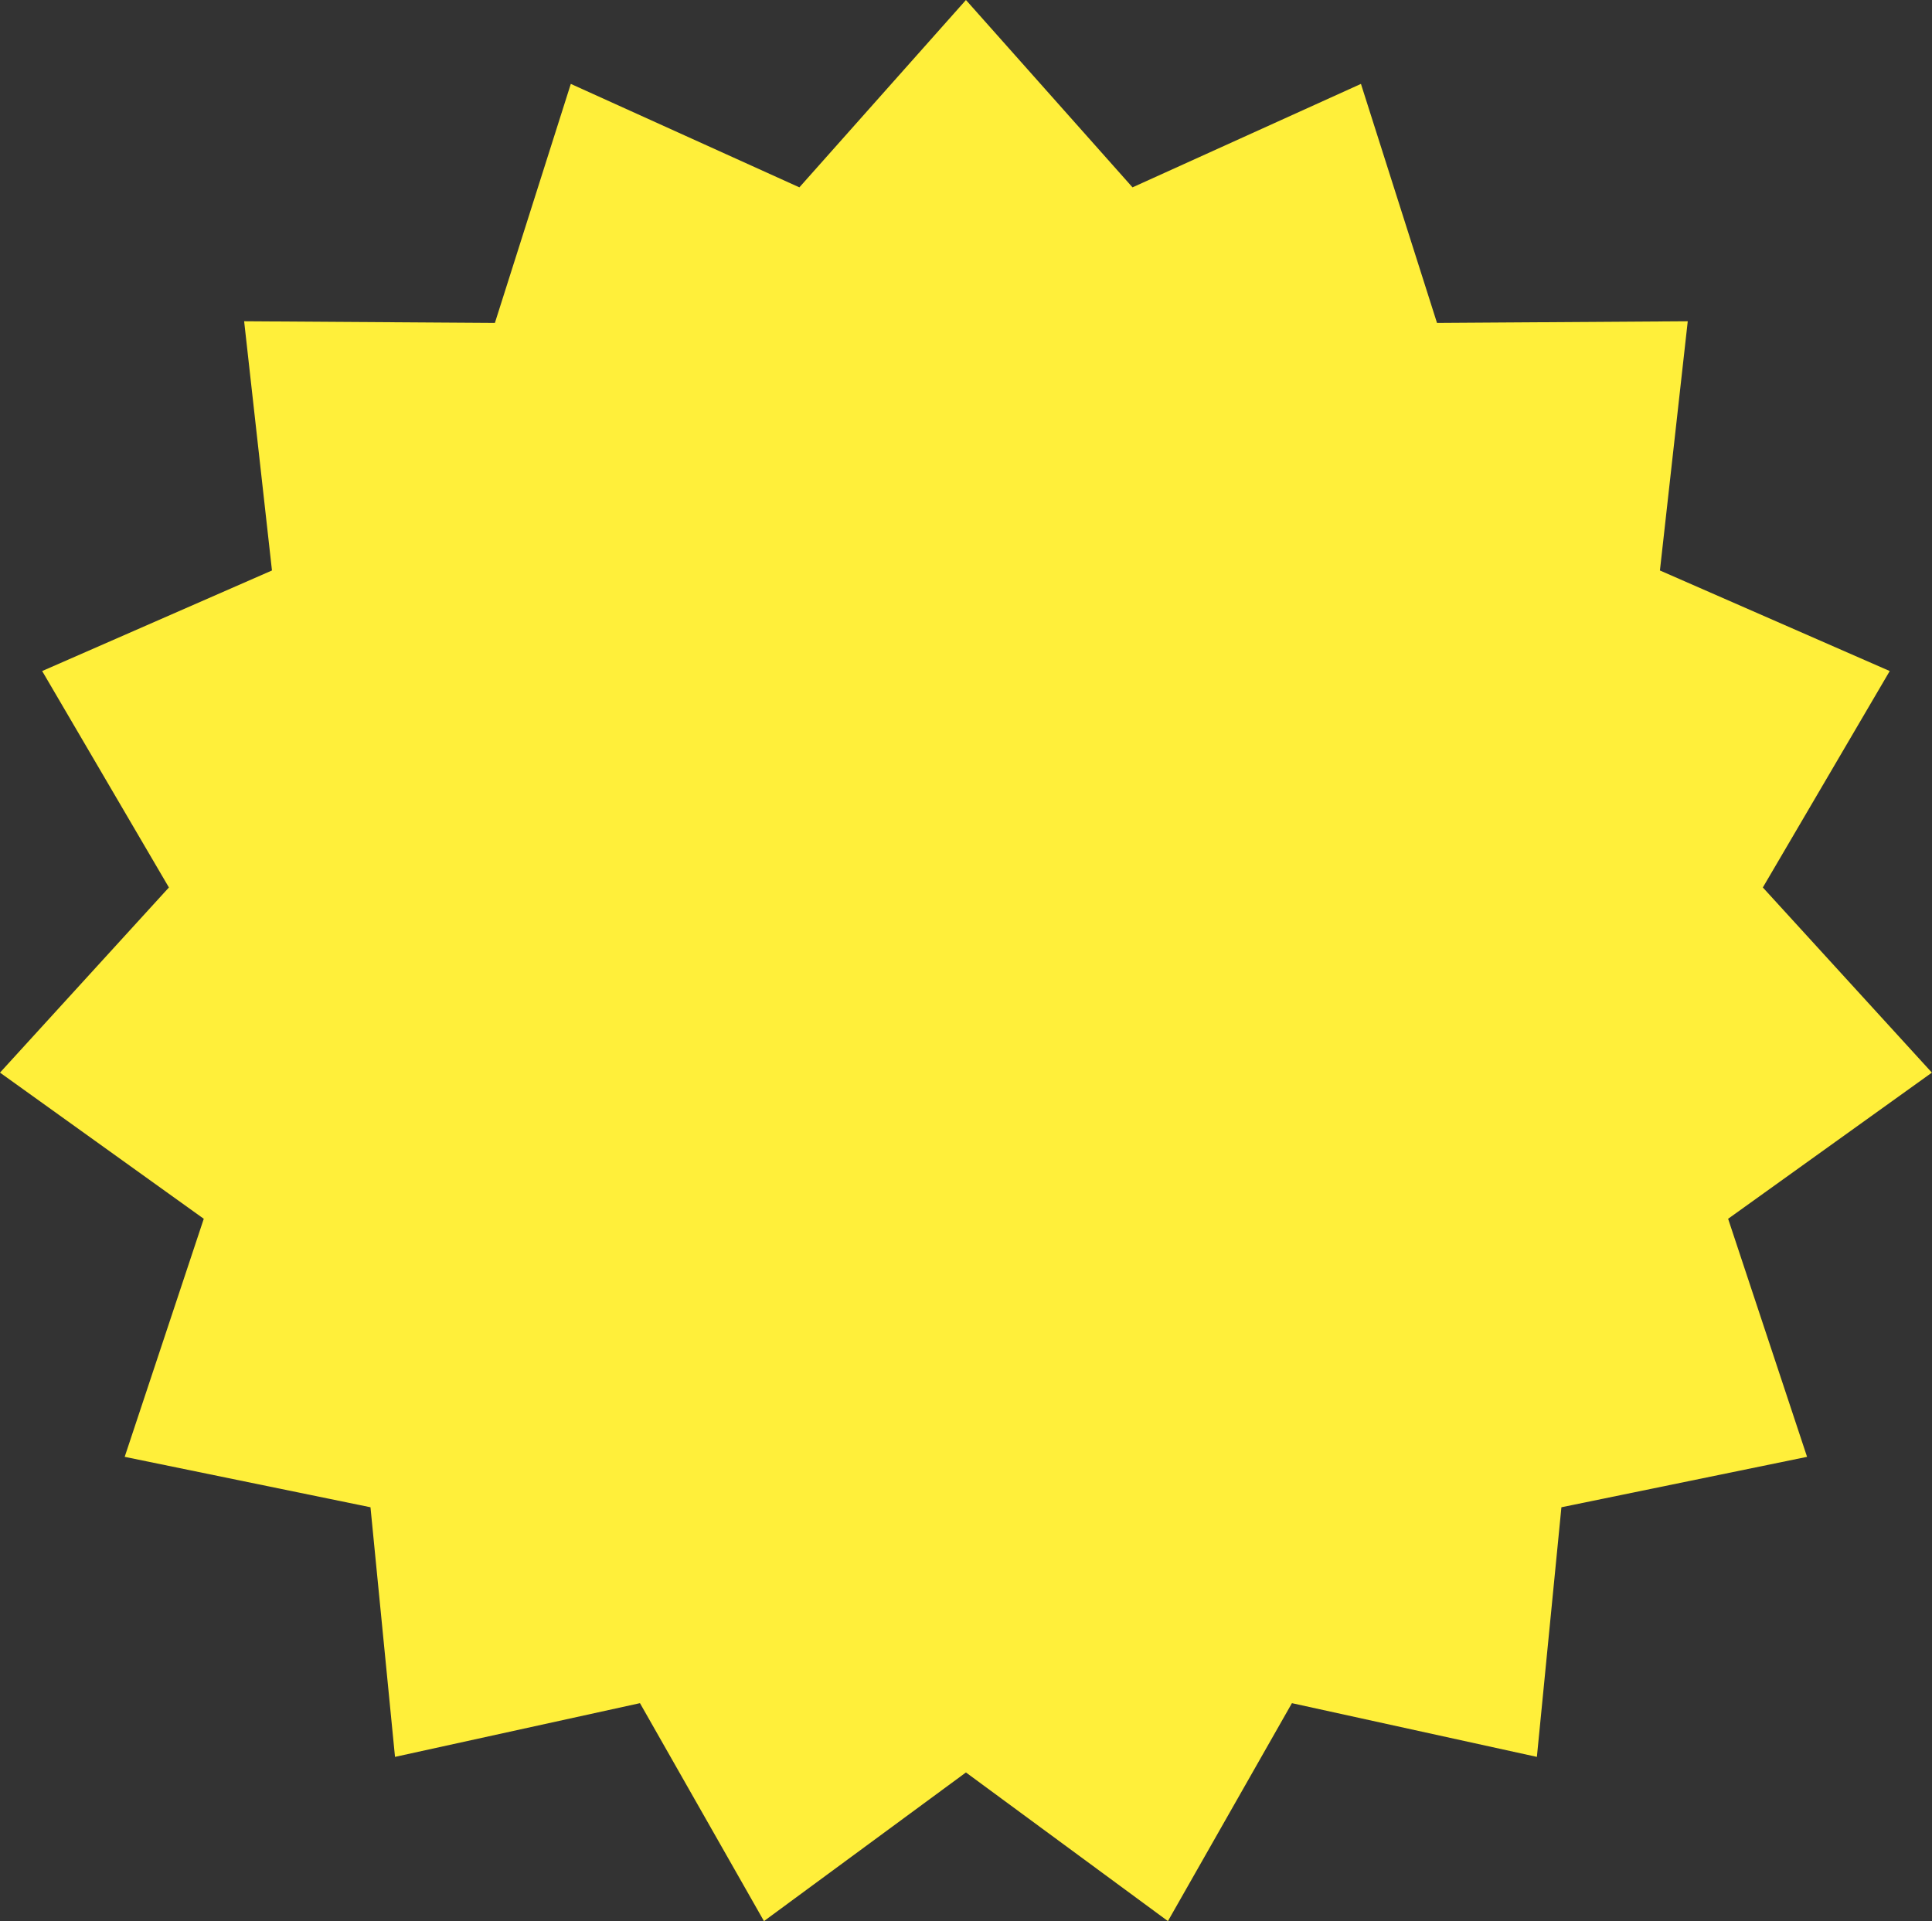 <svg width="140.228" height="139.459" viewBox="0 0 140.228 139.459" fill="none" xmlns="http://www.w3.org/2000/svg" xmlns:xlink="http://www.w3.org/1999/xlink">
	<rect x="0" y="0" width="140.228" height="139.459" fill="#333333" stroke="none"/>
	<desc>
			Created with Pixso.
	</desc>
	<defs/>
	<path id="Star 3" d="M70.11 0L58.02 13.6L41.43 6.09L35.92 23.44L17.72 23.32L19.74 41.41L3.06 48.71L12.26 64.42L0 77.86L14.79 88.47L9.05 105.75L26.89 109.41L28.67 127.53L46.45 123.63L55.45 139.45L70.11 128.66L84.77 139.45L93.77 123.63L111.55 127.53L113.33 109.41L131.16 105.75L125.43 88.47L140.22 77.86L127.95 64.42L137.16 48.71L120.48 41.41L122.5 23.32L104.3 23.44L98.78 6.09L82.2 13.6L70.11 0Z" fill="#FFEF3A" fill-opacity="1" fill-rule="evenodd"/>
</svg>
